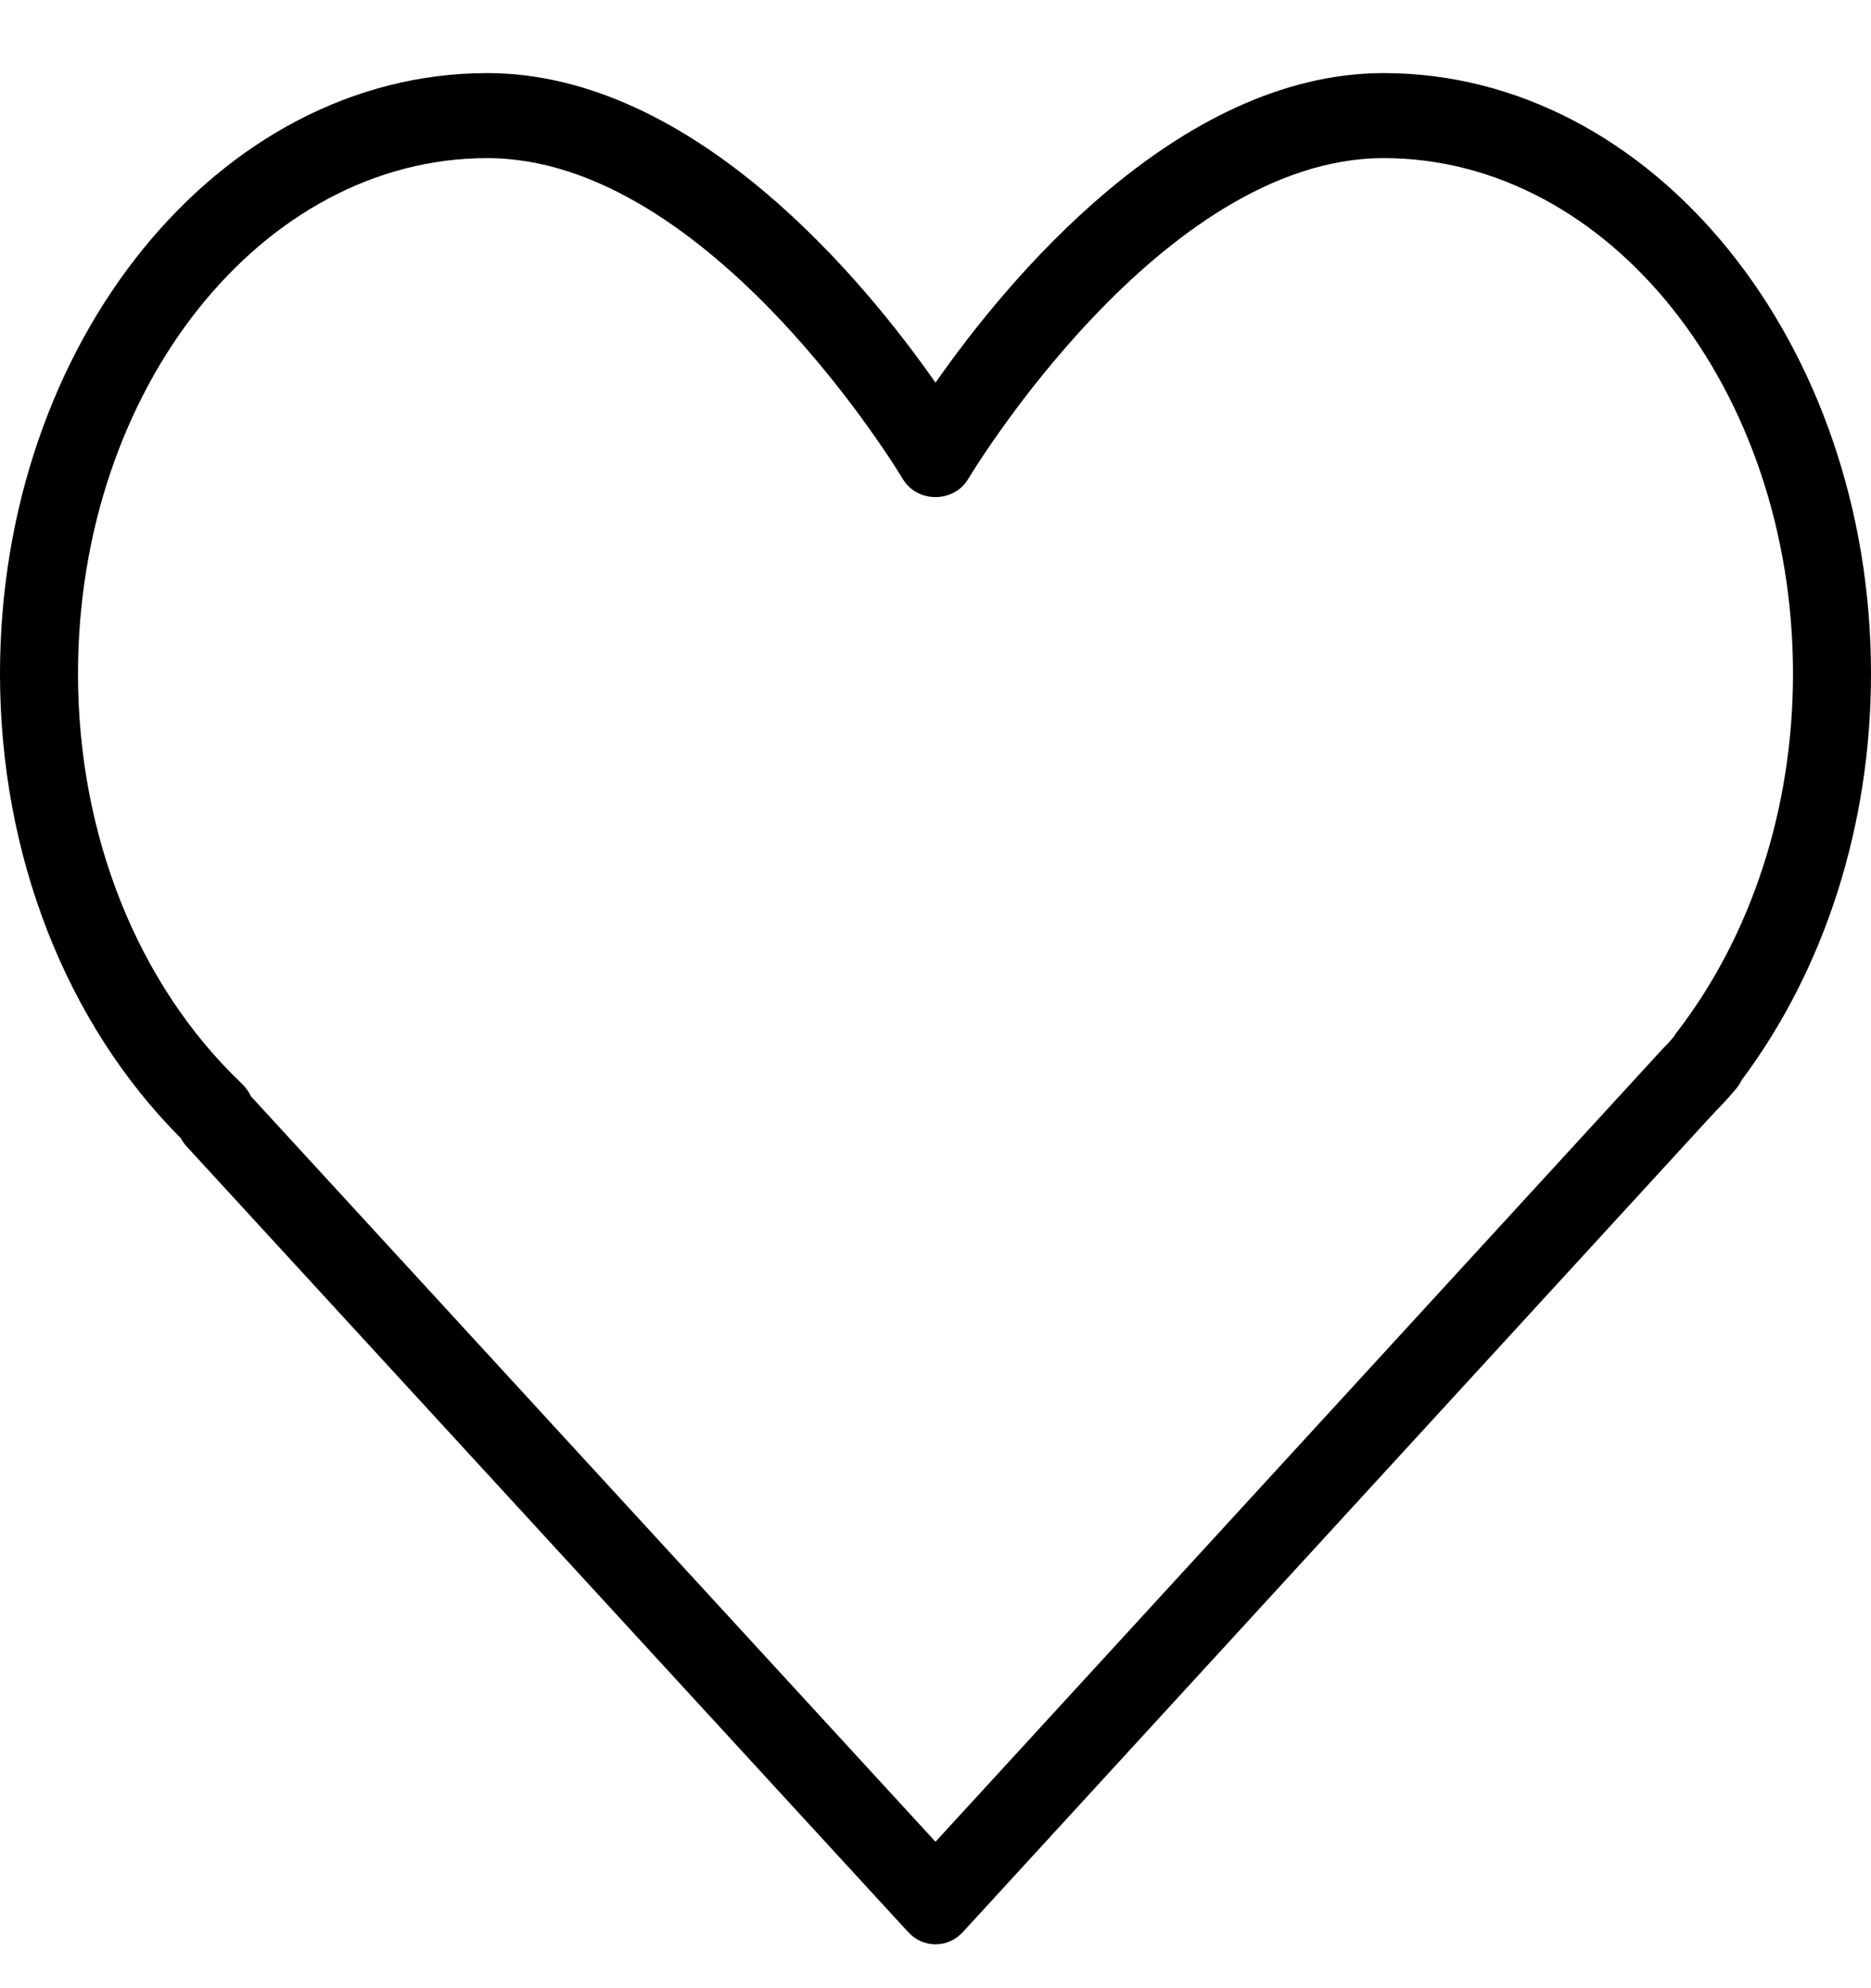 <svg width="16" height="17" viewBox="0 0 16 17" fill="none" xmlns="http://www.w3.org/2000/svg">
<path d="M11.833 0.625C10.059 0.625 8.593 2.423 8 3.272C7.407 2.423 5.941 0.625 4.167 0.625C1.869 0.625 0 2.929 0 5.761C0 7.306 0.562 8.746 1.546 9.732C1.561 9.759 1.578 9.784 1.599 9.806L7.765 16.519C7.83 16.59 7.915 16.625 8 16.625C8.085 16.625 8.171 16.59 8.236 16.518L14.607 9.571L14.672 9.501C14.725 9.447 14.776 9.393 14.834 9.324C14.858 9.298 14.878 9.268 14.893 9.237C15.607 8.282 16 7.051 16 5.761C16 2.929 14.131 0.625 11.833 0.625ZM14.338 8.828C14.329 8.839 14.321 8.852 14.313 8.865C14.282 8.904 14.248 8.938 14.214 8.973L8 15.748L2.146 9.374C2.127 9.334 2.101 9.297 2.068 9.266C1.177 8.417 0.667 7.14 0.667 5.761C0.667 3.33 2.237 1.352 4.167 1.352C6.075 1.352 7.703 4.067 7.72 4.095C7.843 4.302 8.157 4.302 8.28 4.095C8.297 4.067 9.925 1.352 11.833 1.352C13.763 1.352 15.333 3.33 15.333 5.761C15.333 6.907 14.98 7.996 14.338 8.828Z" fill="black"/>
</svg>
